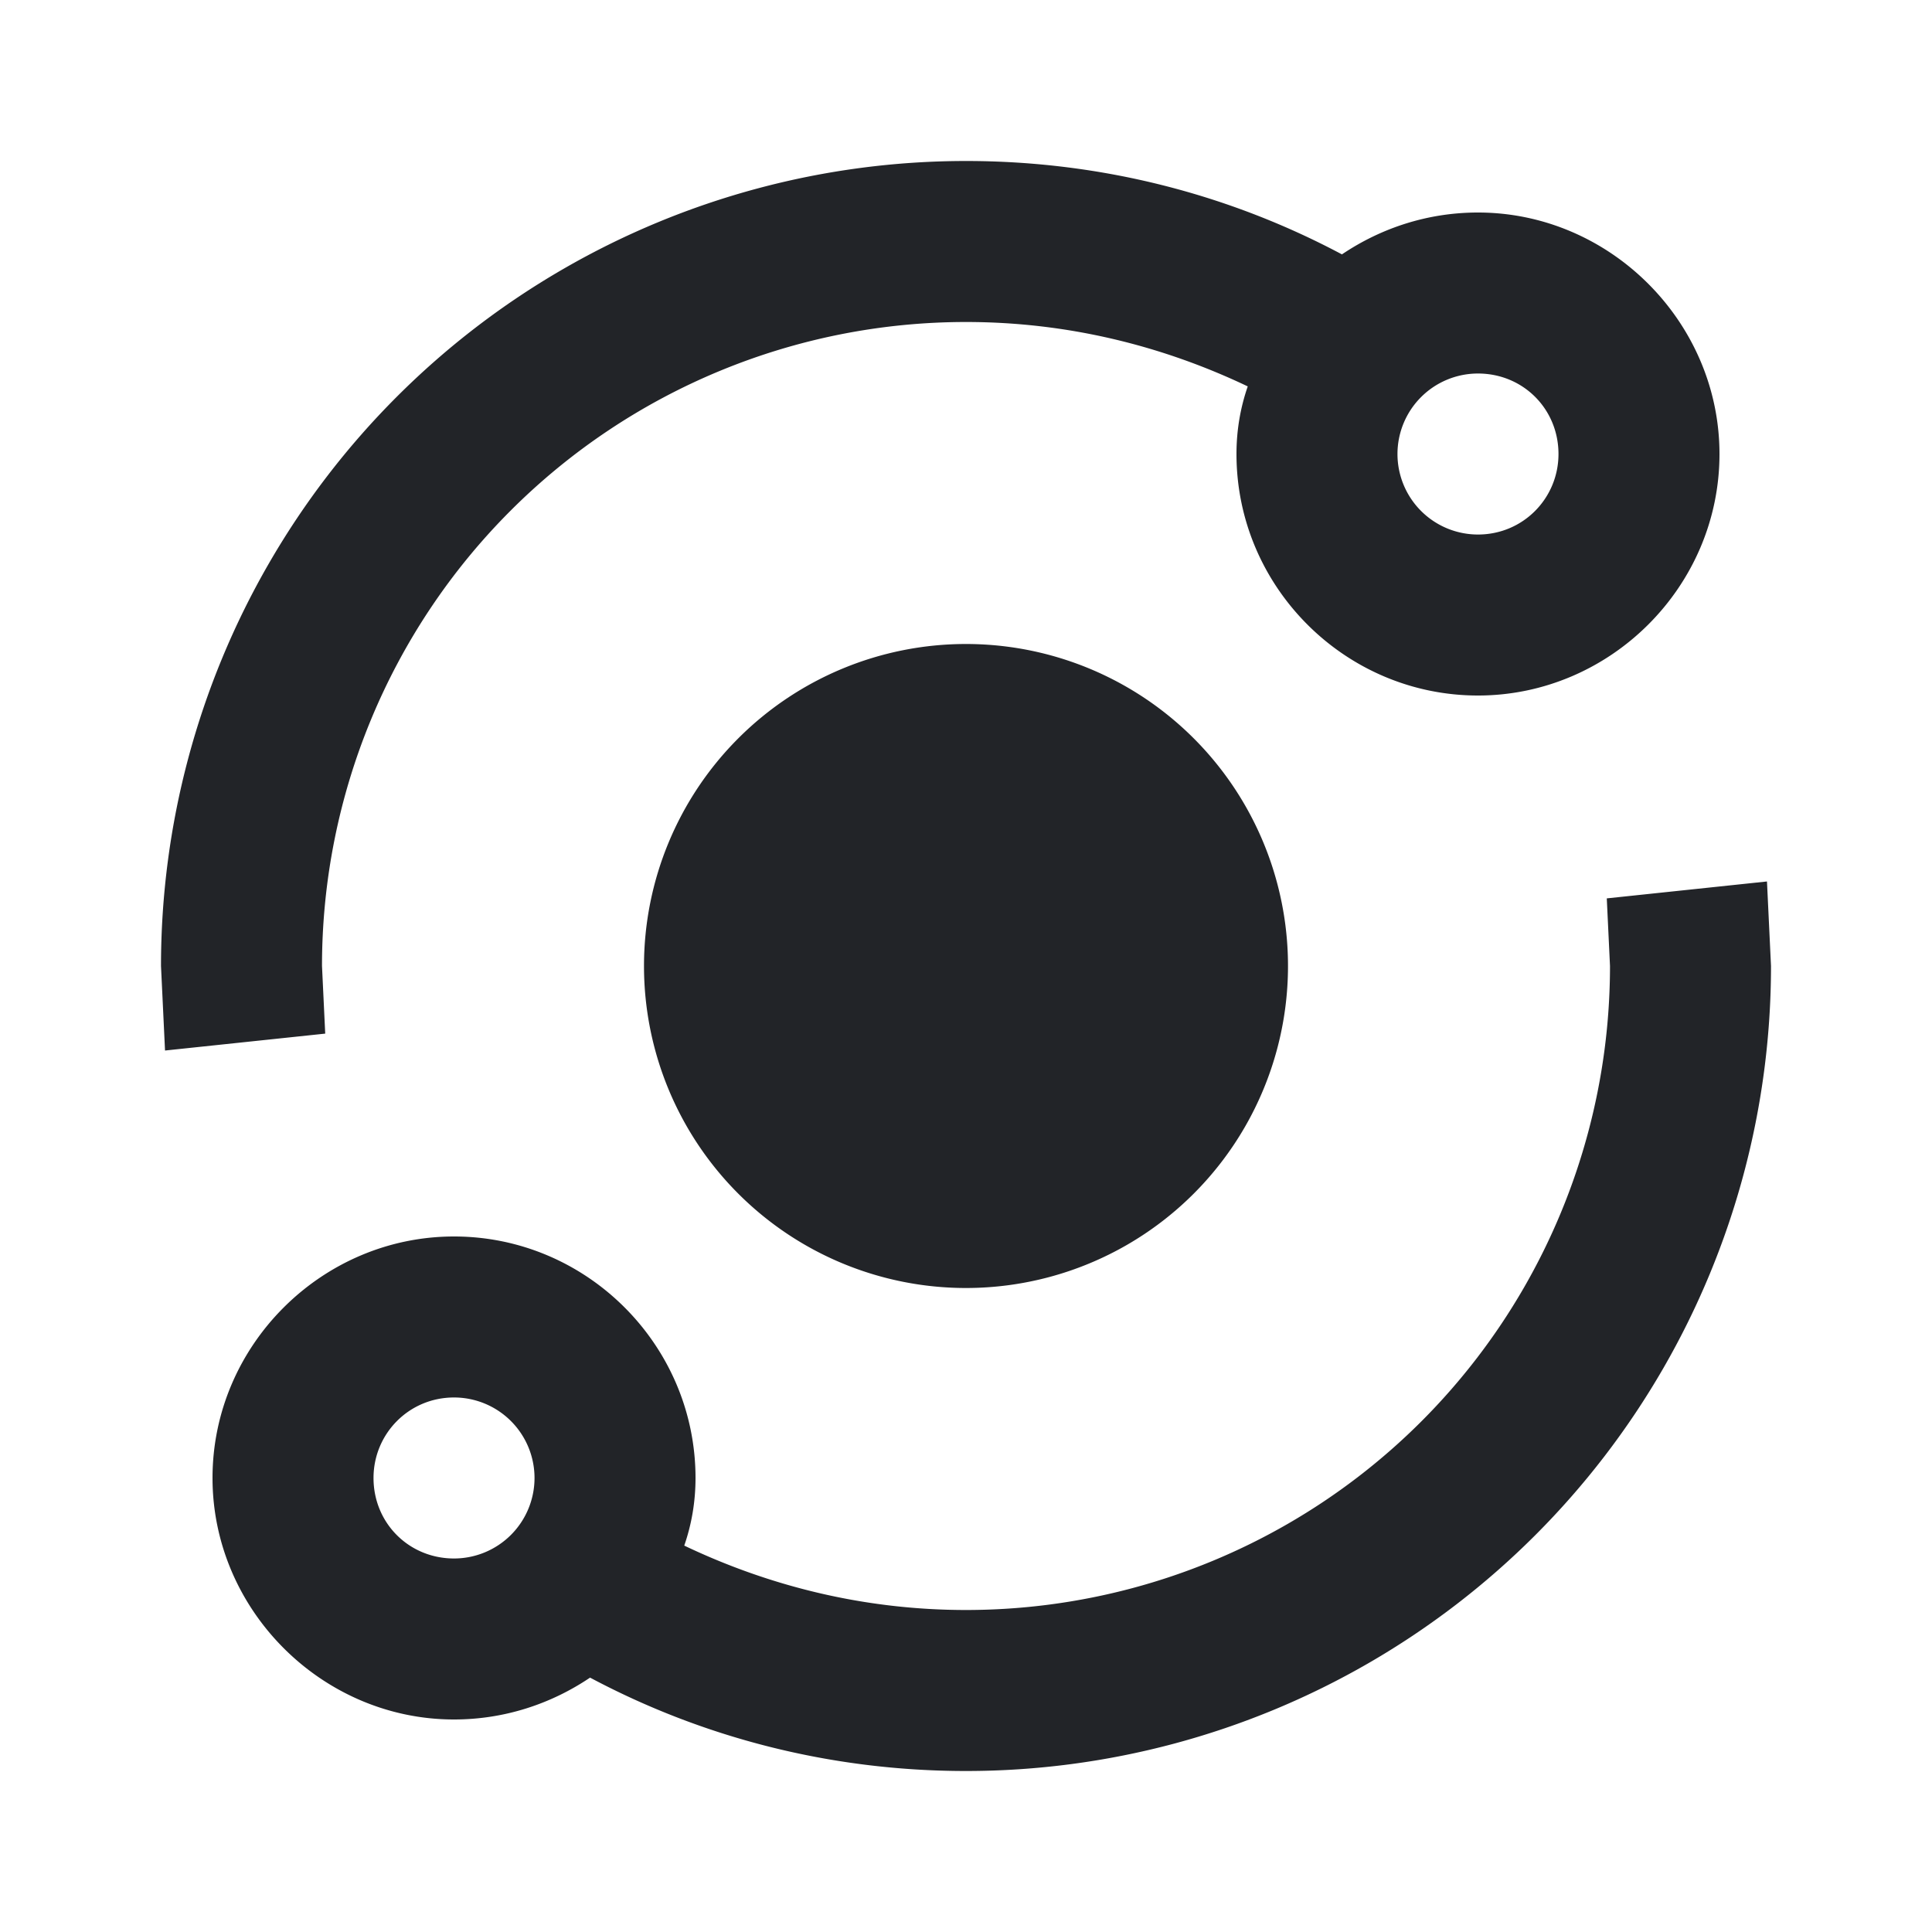 <?xml version="1.0" encoding="UTF-8"?><!DOCTYPE svg PUBLIC "-//W3C//DTD SVG 1.1//EN" "http://www.w3.org/Graphics/SVG/1.1/DTD/svg11.dtd"><svg fill="#222428" xmlns="http://www.w3.org/2000/svg" xmlns:xlink="http://www.w3.org/1999/xlink" version="1.1" id="mdi-atom-variant" width="24" height="24" viewBox="0 0 24 24"><path d="M18.36,2.64C20,2.64 21.36,4 21.36,5.64C21.36,7.29 20,8.64 18.36,8.64C16.71,8.64 15.36,7.29 15.36,5.64C15.36,5.34 15.41,5.06 15.5,4.8C14.43,4.29 13.25,4 12,4A8,8 0 0,0 4,12L4.04,12.84L2.05,13.05L2,12A10,10 0 0,1 12,2C13.69,2 15.28,2.42 16.67,3.16C17.16,2.83 17.74,2.64 18.36,2.64M18.36,4.64A1,1 0 0,0 17.36,5.64A1,1 0 0,0 18.36,6.64C18.92,6.64 19.36,6.19 19.36,5.64C19.36,5.08 18.92,4.64 18.36,4.64M5.64,15.36C7.29,15.36 8.64,16.71 8.64,18.36C8.64,18.66 8.59,18.94 8.5,19.2C9.57,19.71 10.75,20 12,20A8,8 0 0,0 20,12L19.96,11.16L21.95,10.95L22,12A10,10 0 0,1 12,22C10.31,22 8.72,21.58 7.33,20.84C6.84,21.17 6.26,21.36 5.64,21.36C4,21.36 2.64,20 2.64,18.36C2.64,16.71 4,15.36 5.64,15.36M5.64,17.36C5.08,17.36 4.64,17.81 4.64,18.36C4.64,18.92 5.08,19.36 5.64,19.36A1,1 0 0,0 6.64,18.36A1,1 0 0,0 5.64,17.36M12,8A4,4 0 0,1 16,12A4,4 0 0,1 12,16A4,4 0 0,1 8,12A4,4 0 0,1 12,8Z" /></svg>